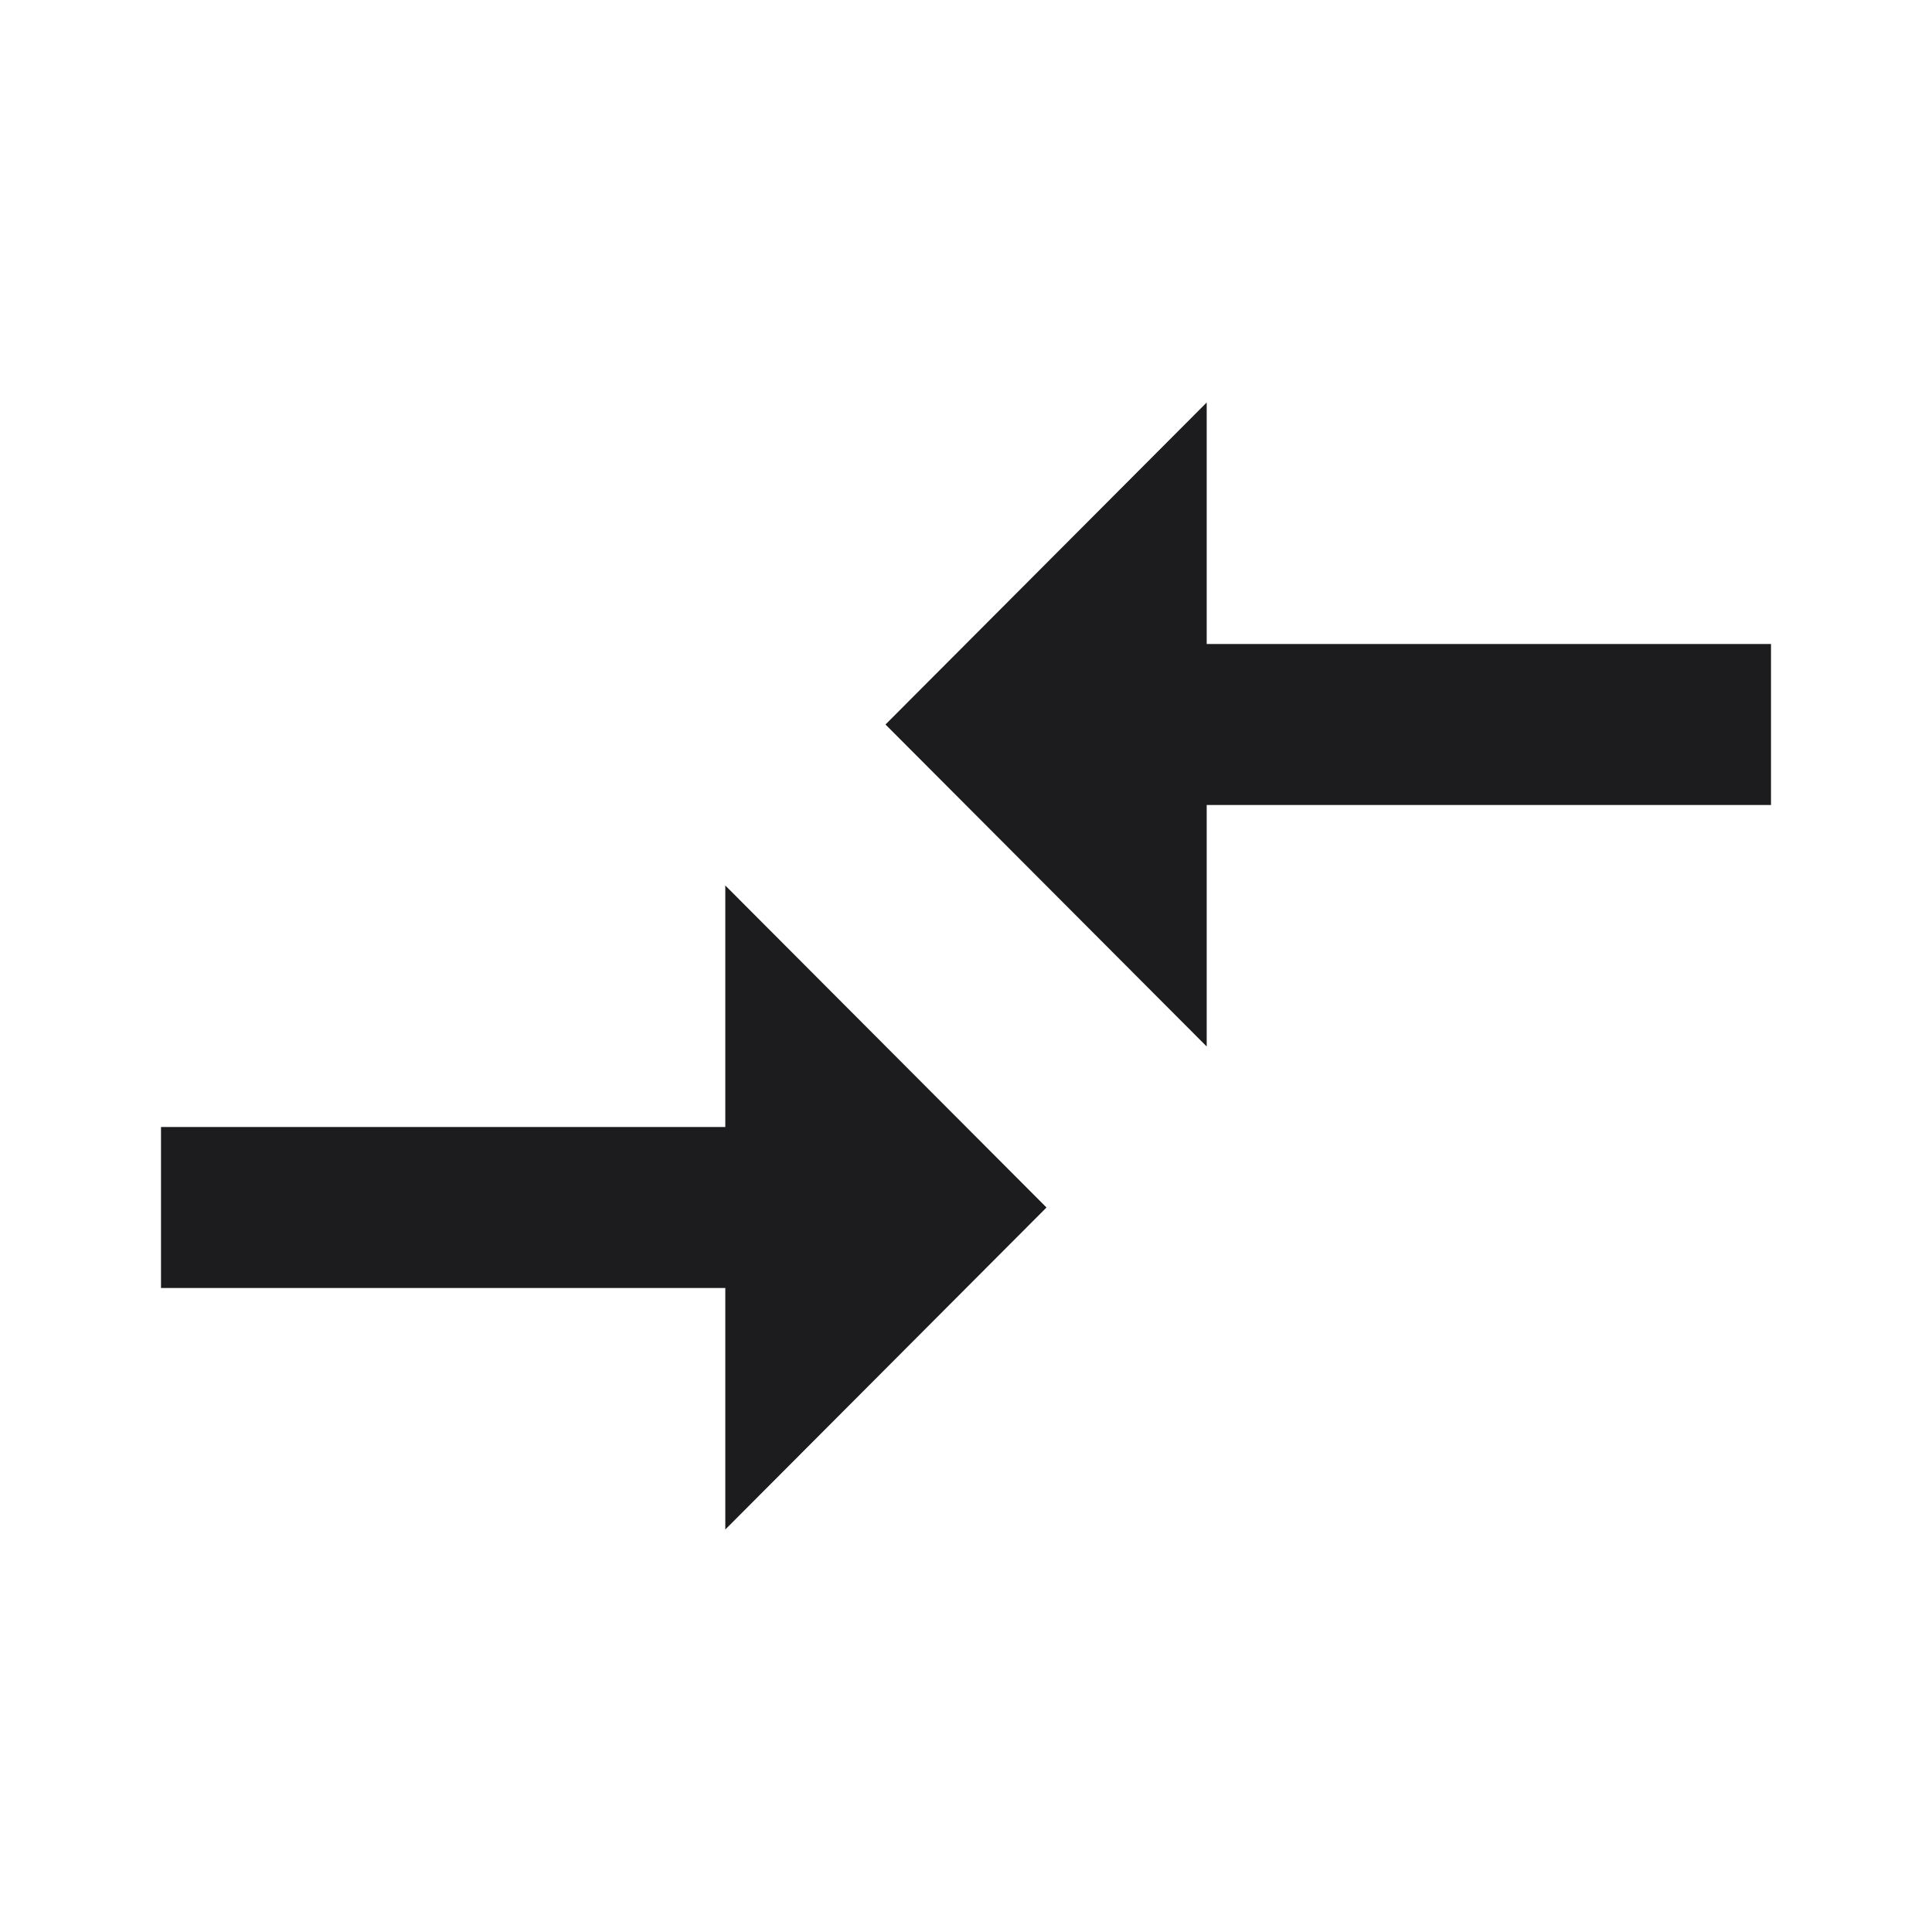 <svg width="24" height="24" viewBox="0 0 24 24" fill="none" xmlns="http://www.w3.org/2000/svg">
<g clip-path="url(#clip0_3412_7362)">
<path d="M9.01 14H2V16H9.01V19L13 15L9.01 11V14ZM14.99 13V10H22V8H14.99V5L11 9L14.99 13Z" fill="#1C1C1E"/>
</g>
<defs>
<clipPath id="clip0_3412_7362">
<rect width="24" height="24" fill="white"/>
</clipPath>
</defs>
</svg>
